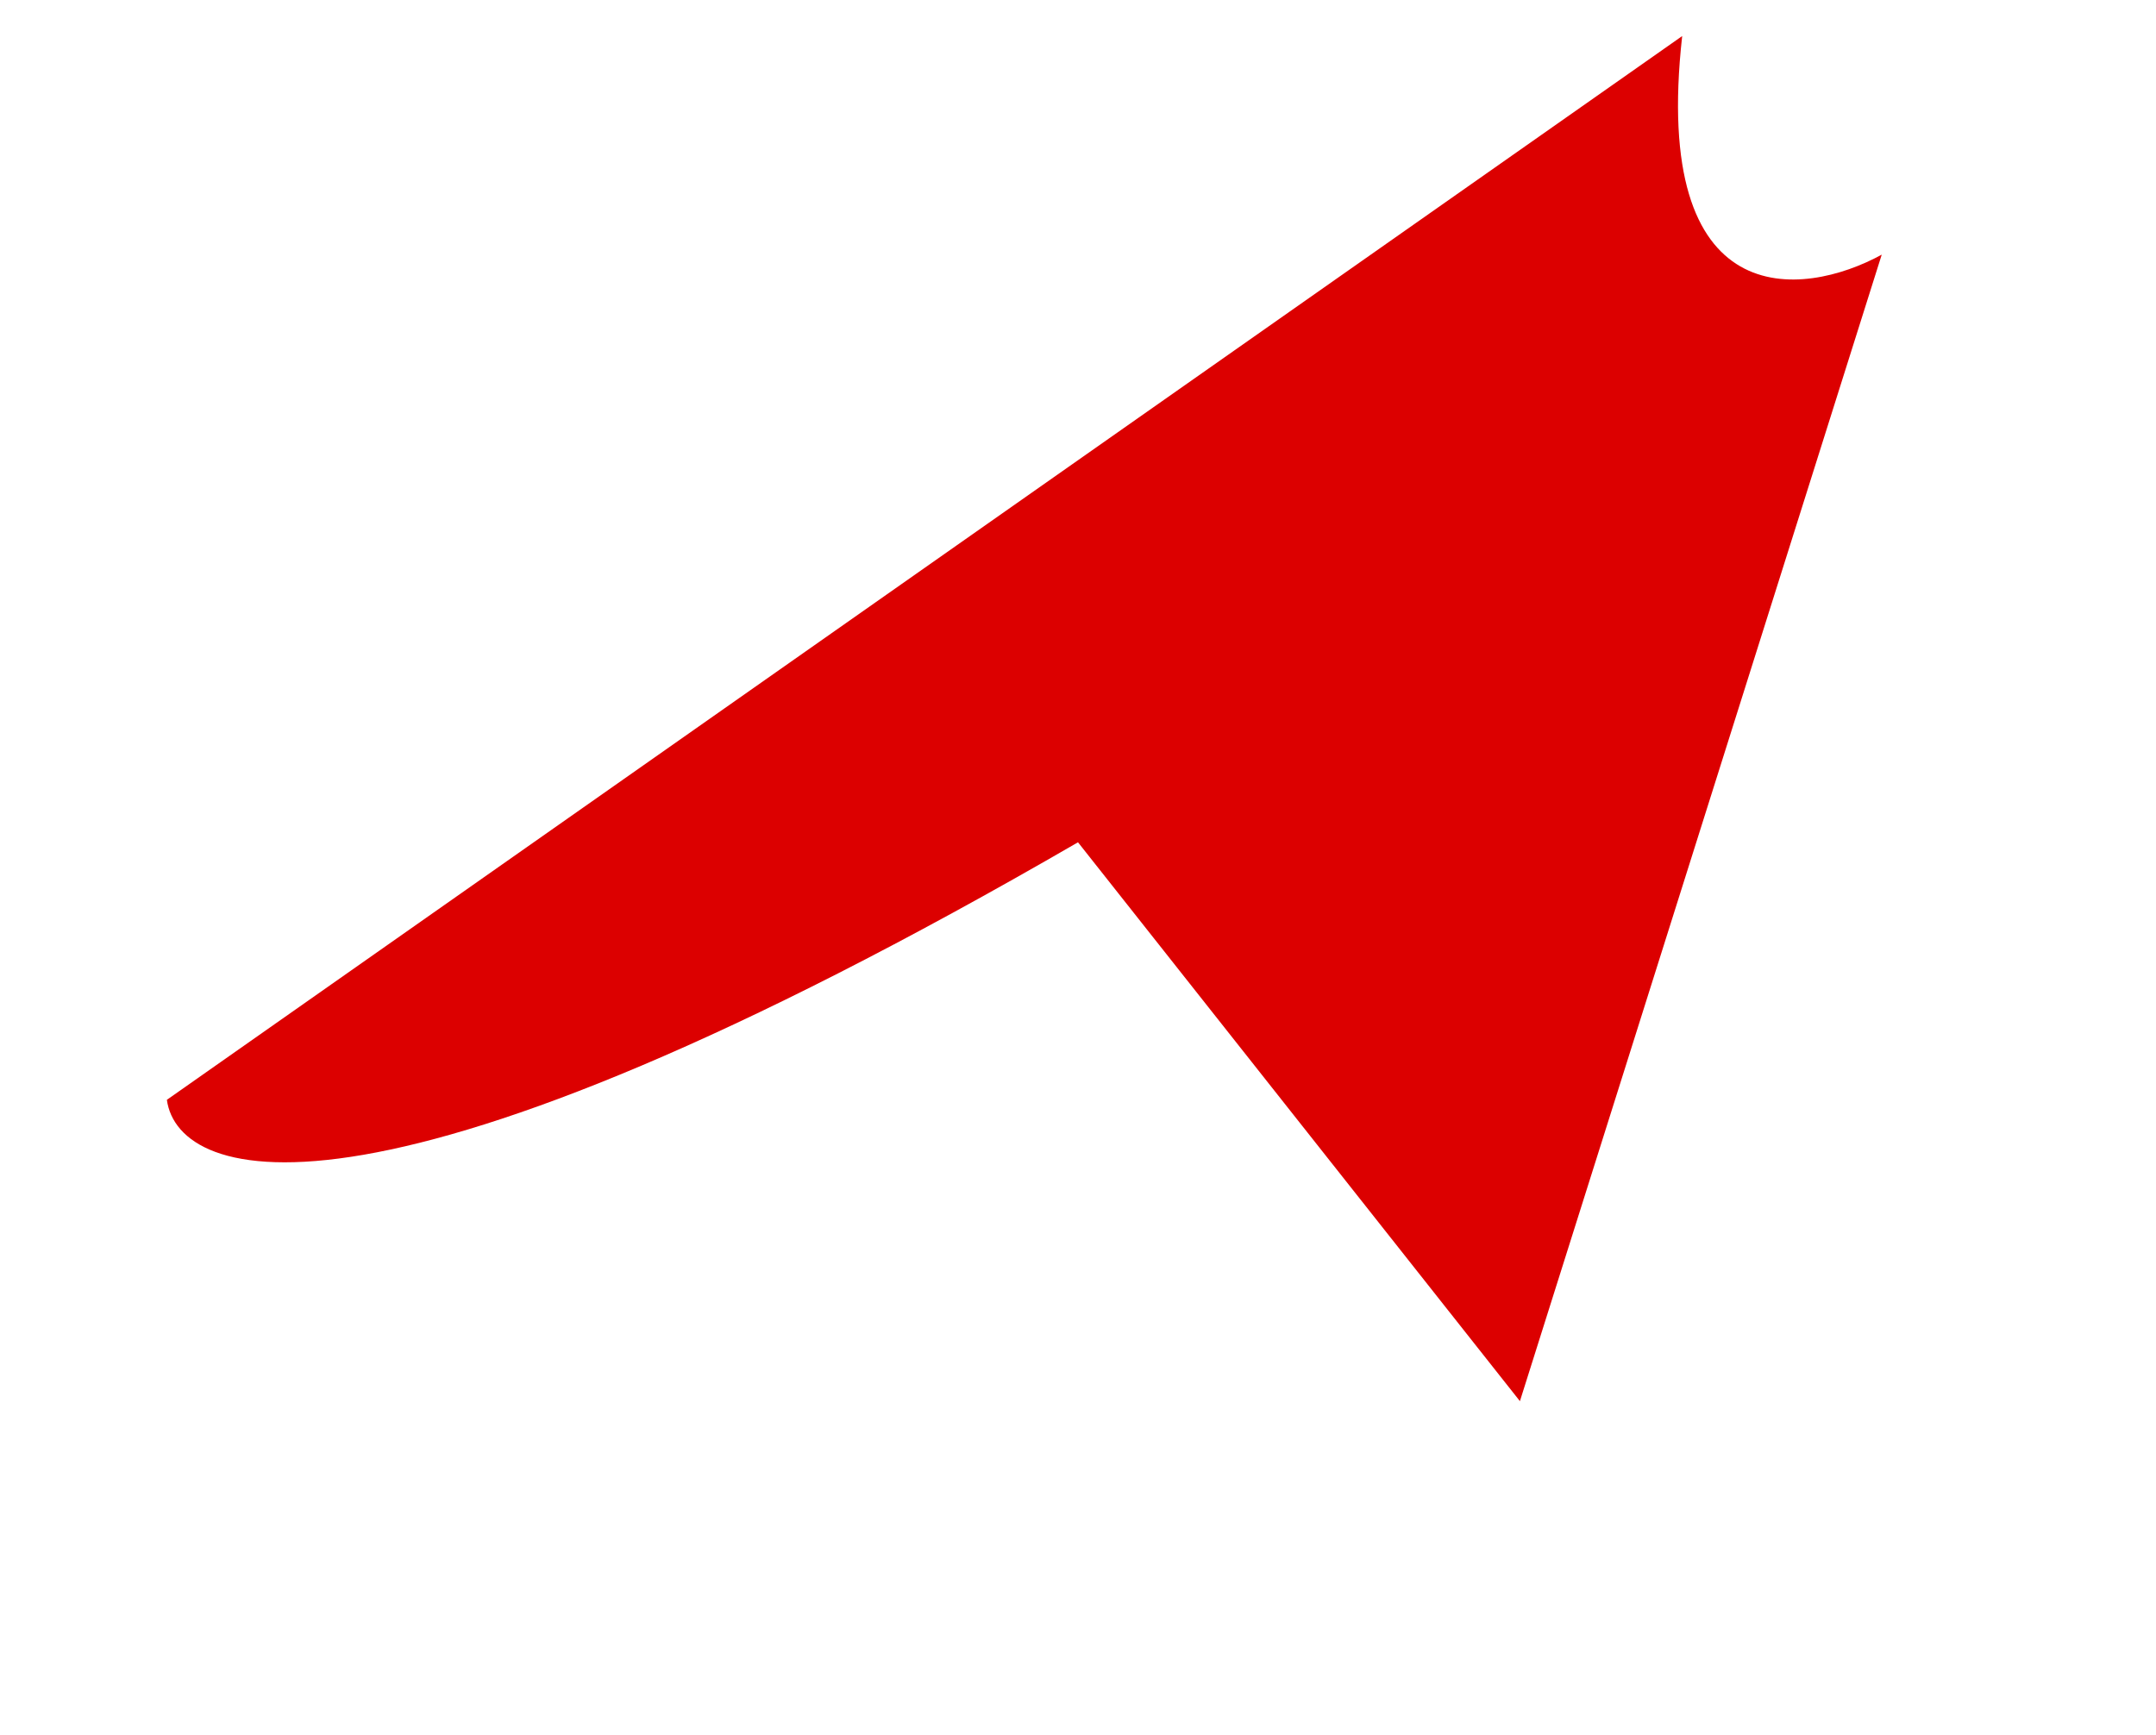 <svg width="589" height="474" viewBox="0 0 589 474" fill="none" xmlns="http://www.w3.org/2000/svg">
<path d="M45.589 300.487L459.558 9.851C451.027 86.177 492.347 81.468 514.073 69.574L415.228 382.816L294.498 230.127C102.858 341.156 48.709 323.295 45.589 300.487Z" fill="#DC0000"/>
</svg>
